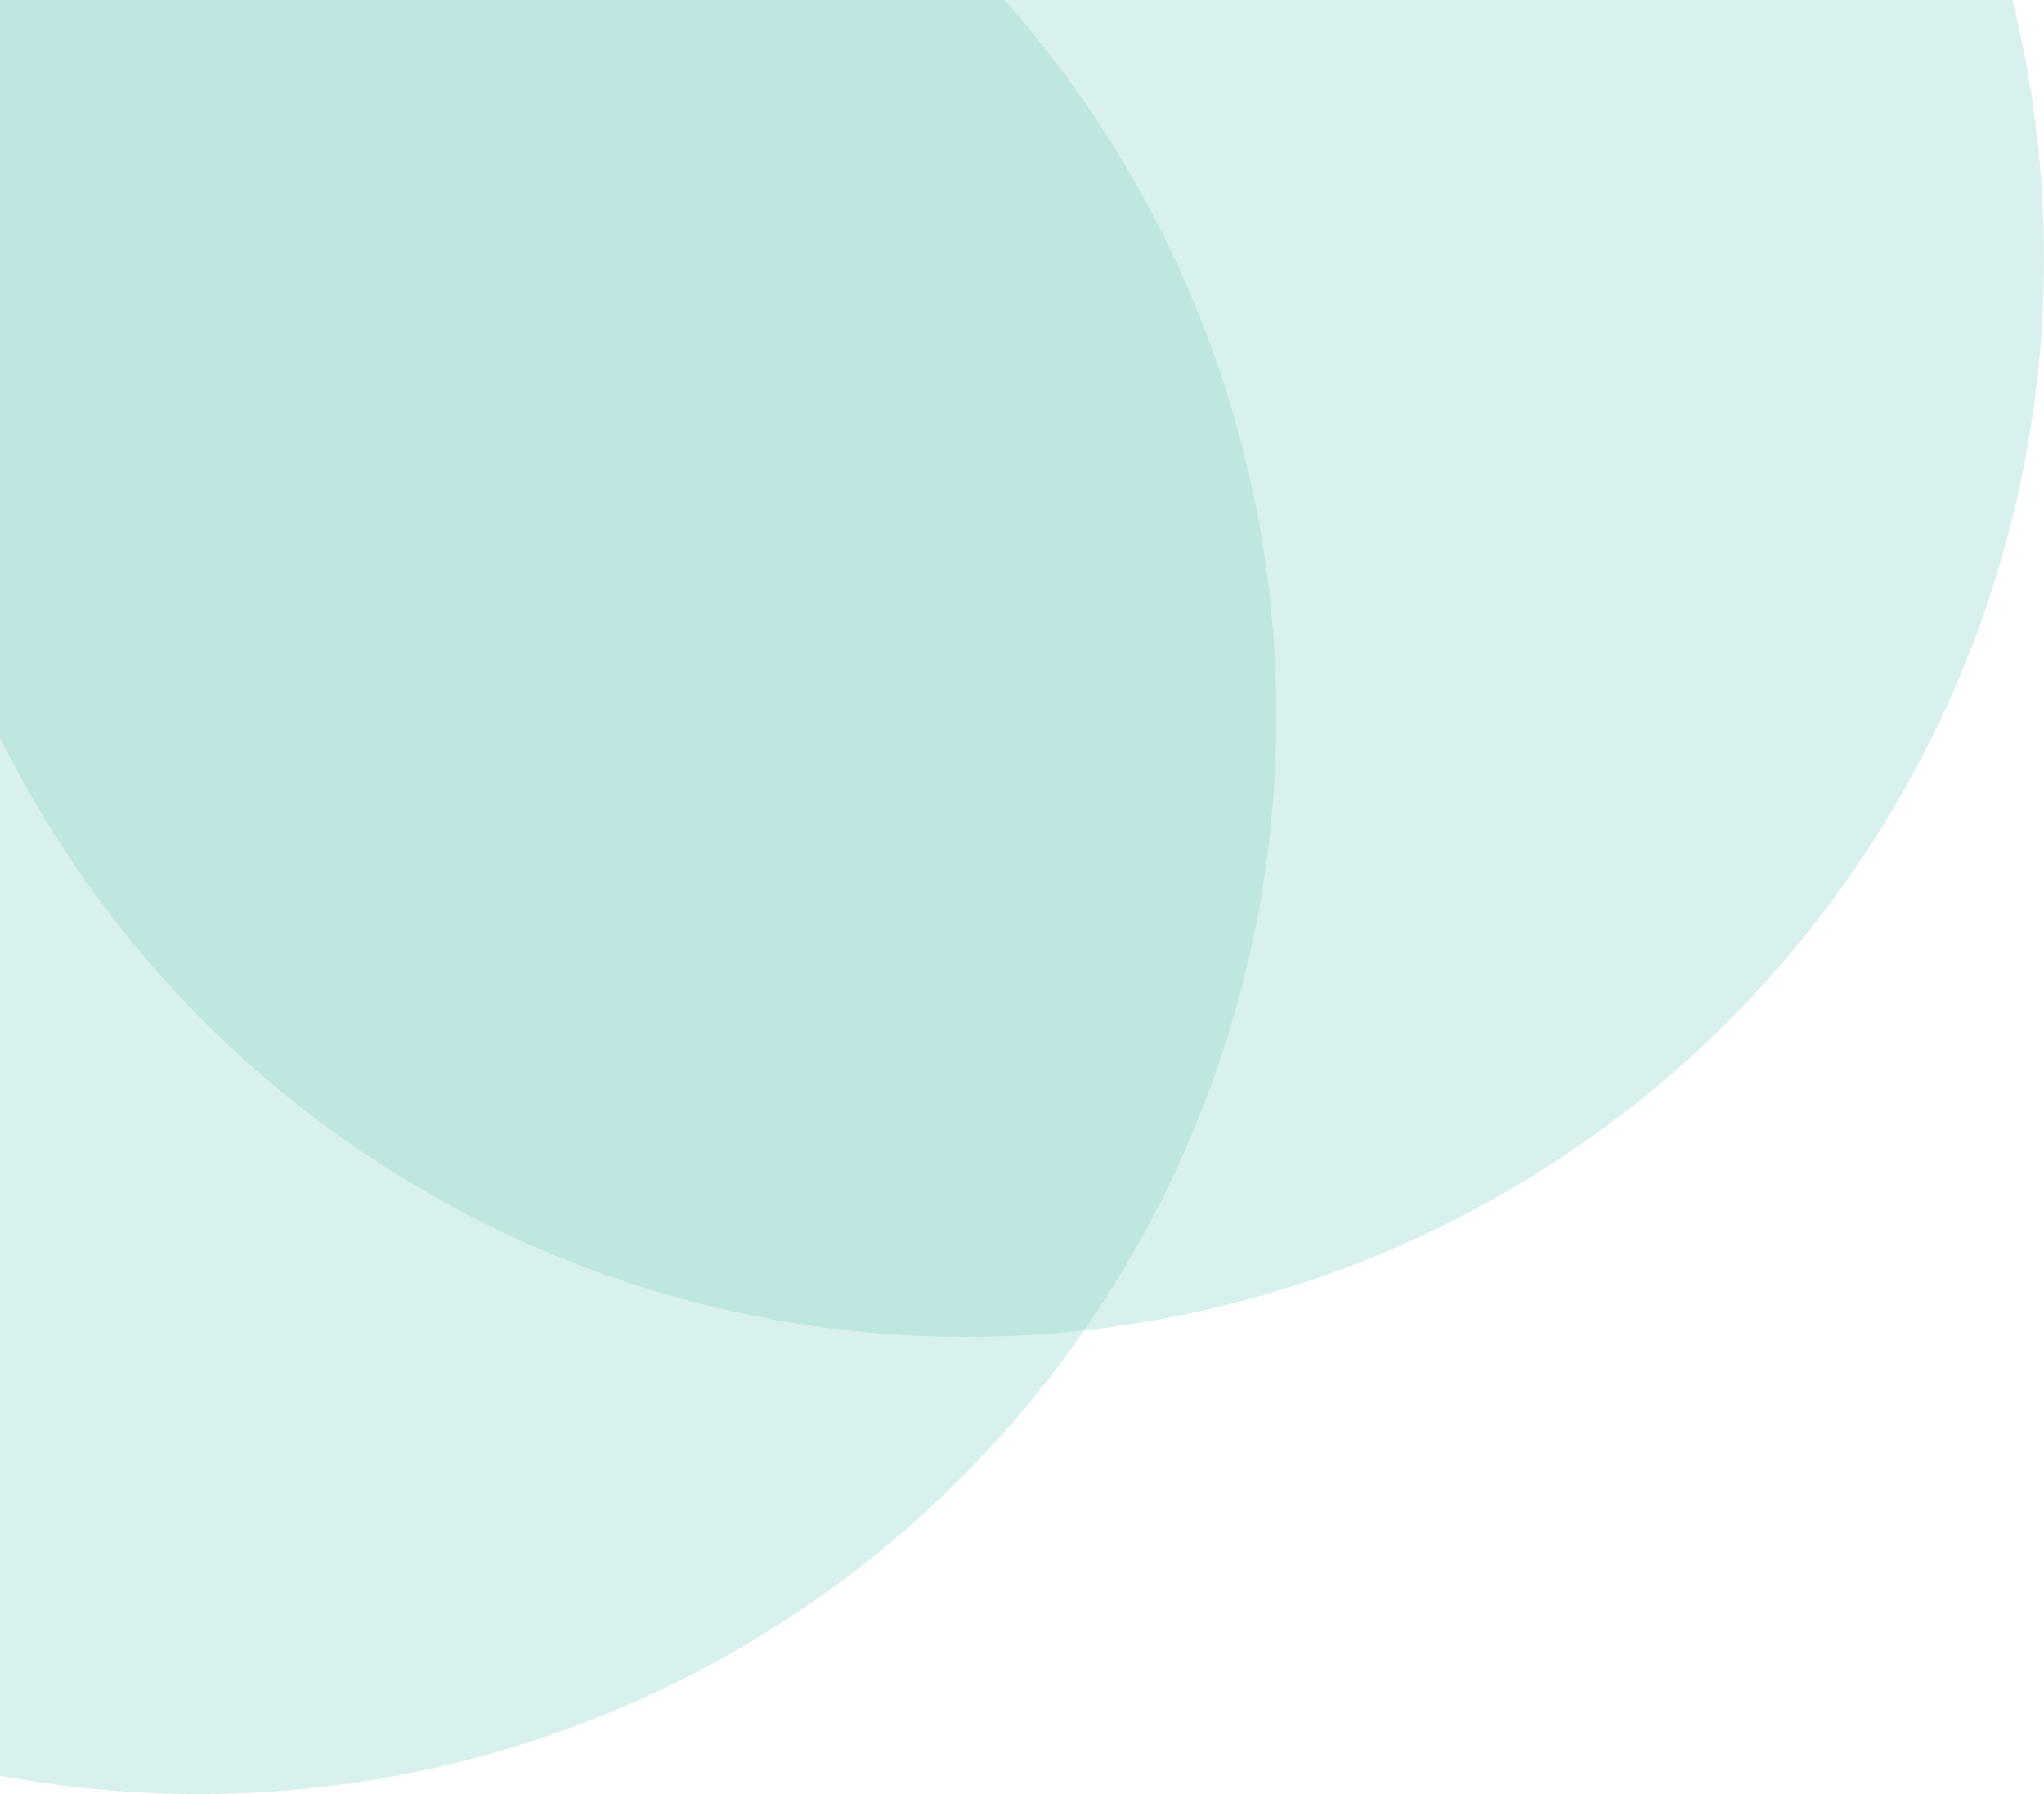 <svg width="237" height="208" viewBox="0 0 237 208" fill="none" xmlns="http://www.w3.org/2000/svg">
  <circle cx="23" cy="83" r="125" fill="#85D3CA" fill-opacity="0.31" />
  <circle cx="112" cy="30" r="125" fill="#85D3CA" fill-opacity="0.31" />
</svg>